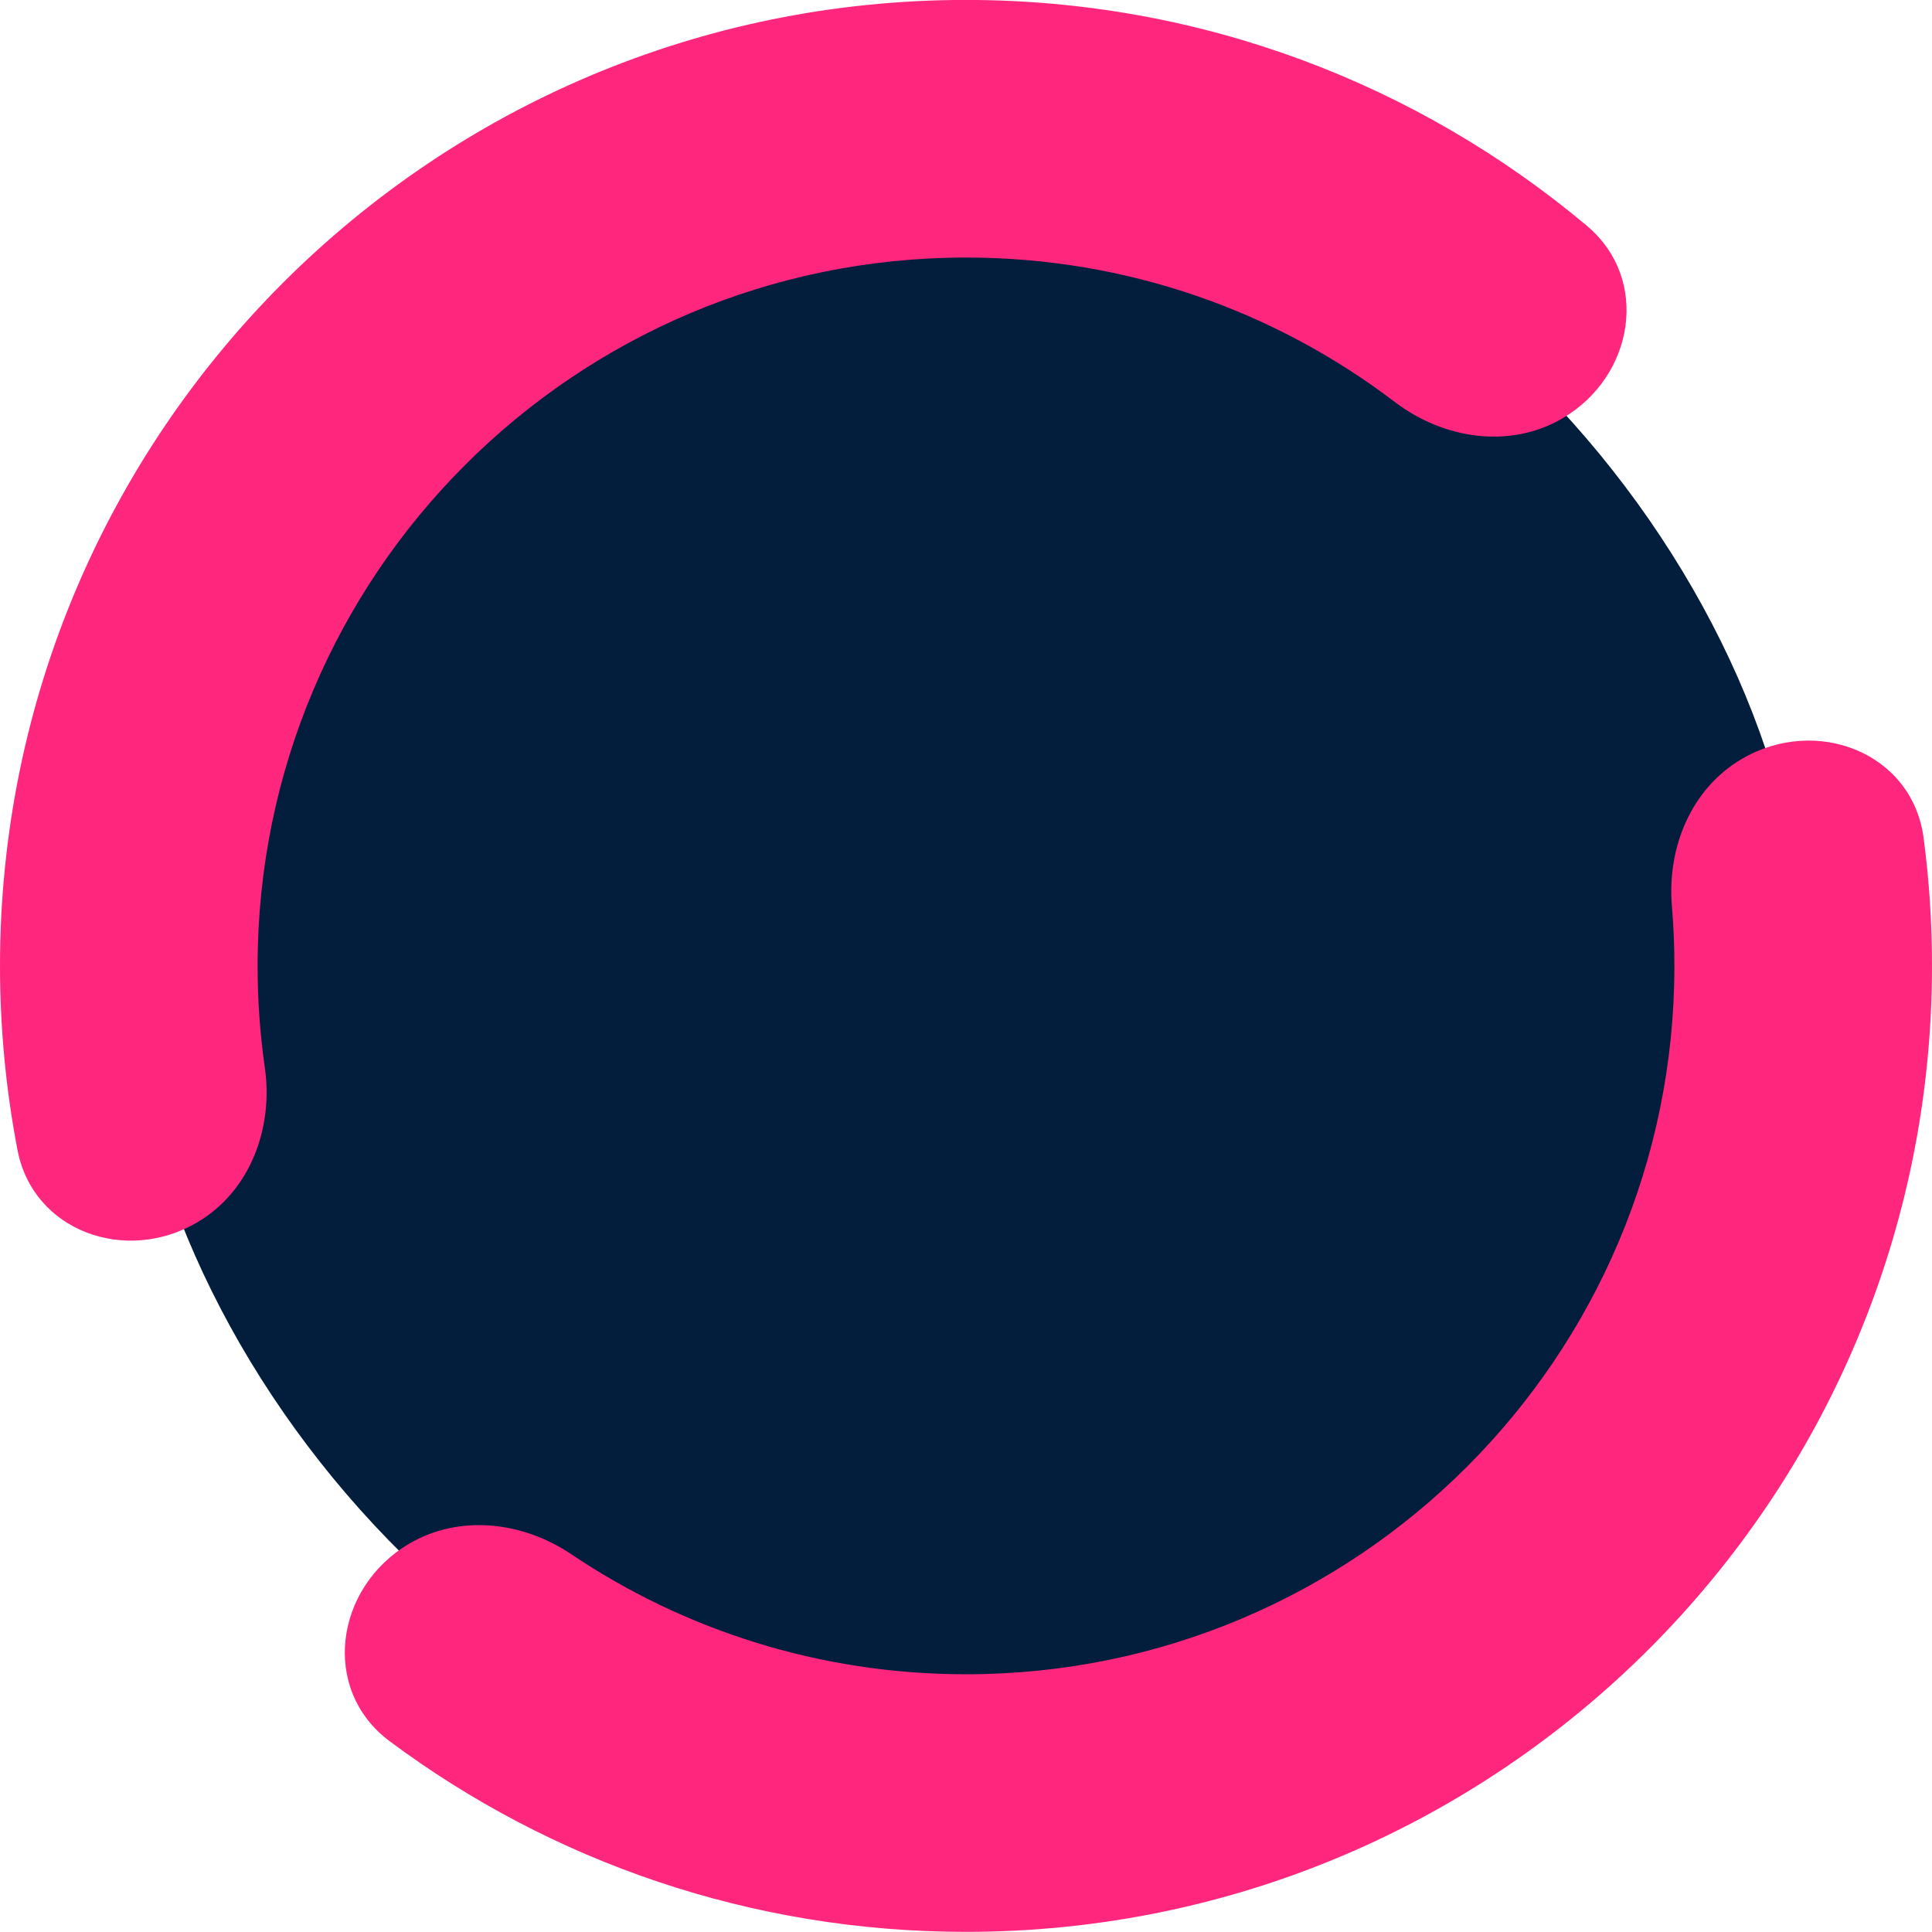 <svg width="30" height="30" viewBox="0 0 30 30" fill="none" xmlns="http://www.w3.org/2000/svg">
<rect x="2.003" y="1.999" width="26" height="26" rx="13" fill="#031D3C"/>
<path fill-rule="evenodd" clip-rule="evenodd" d="M6.353 23.971C5.198 24.651 4.976 26.237 6.051 27.038C8.549 28.898 11.646 29.998 15 29.998C23.284 29.998 30 23.283 30 14.998C30 14.325 29.956 13.662 29.87 13.012C29.694 11.682 28.198 11.107 27.043 11.787C26.26 12.248 25.885 13.161 25.961 14.066C25.987 14.373 26 14.684 26 14.998C26 21.074 21.075 25.998 15 25.998C12.73 25.998 10.621 25.311 8.869 24.133C8.116 23.626 7.135 23.511 6.353 23.971ZM4.112 16.576C4.248 17.518 3.884 18.497 3.064 18.98C1.956 19.633 0.516 19.122 0.272 17.859C0.094 16.933 0 15.977 0 14.998C0 6.714 6.716 -0.001 15 -0.001C18.671 -0.001 22.035 1.318 24.642 3.507C25.627 4.335 25.376 5.841 24.267 6.493C23.448 6.976 22.416 6.819 21.66 6.243C19.811 4.835 17.503 3.999 15 3.999C8.925 3.999 4 8.923 4 14.998C4 15.534 4.038 16.061 4.112 16.576Z" fill="#FF267E"/>
</svg>
